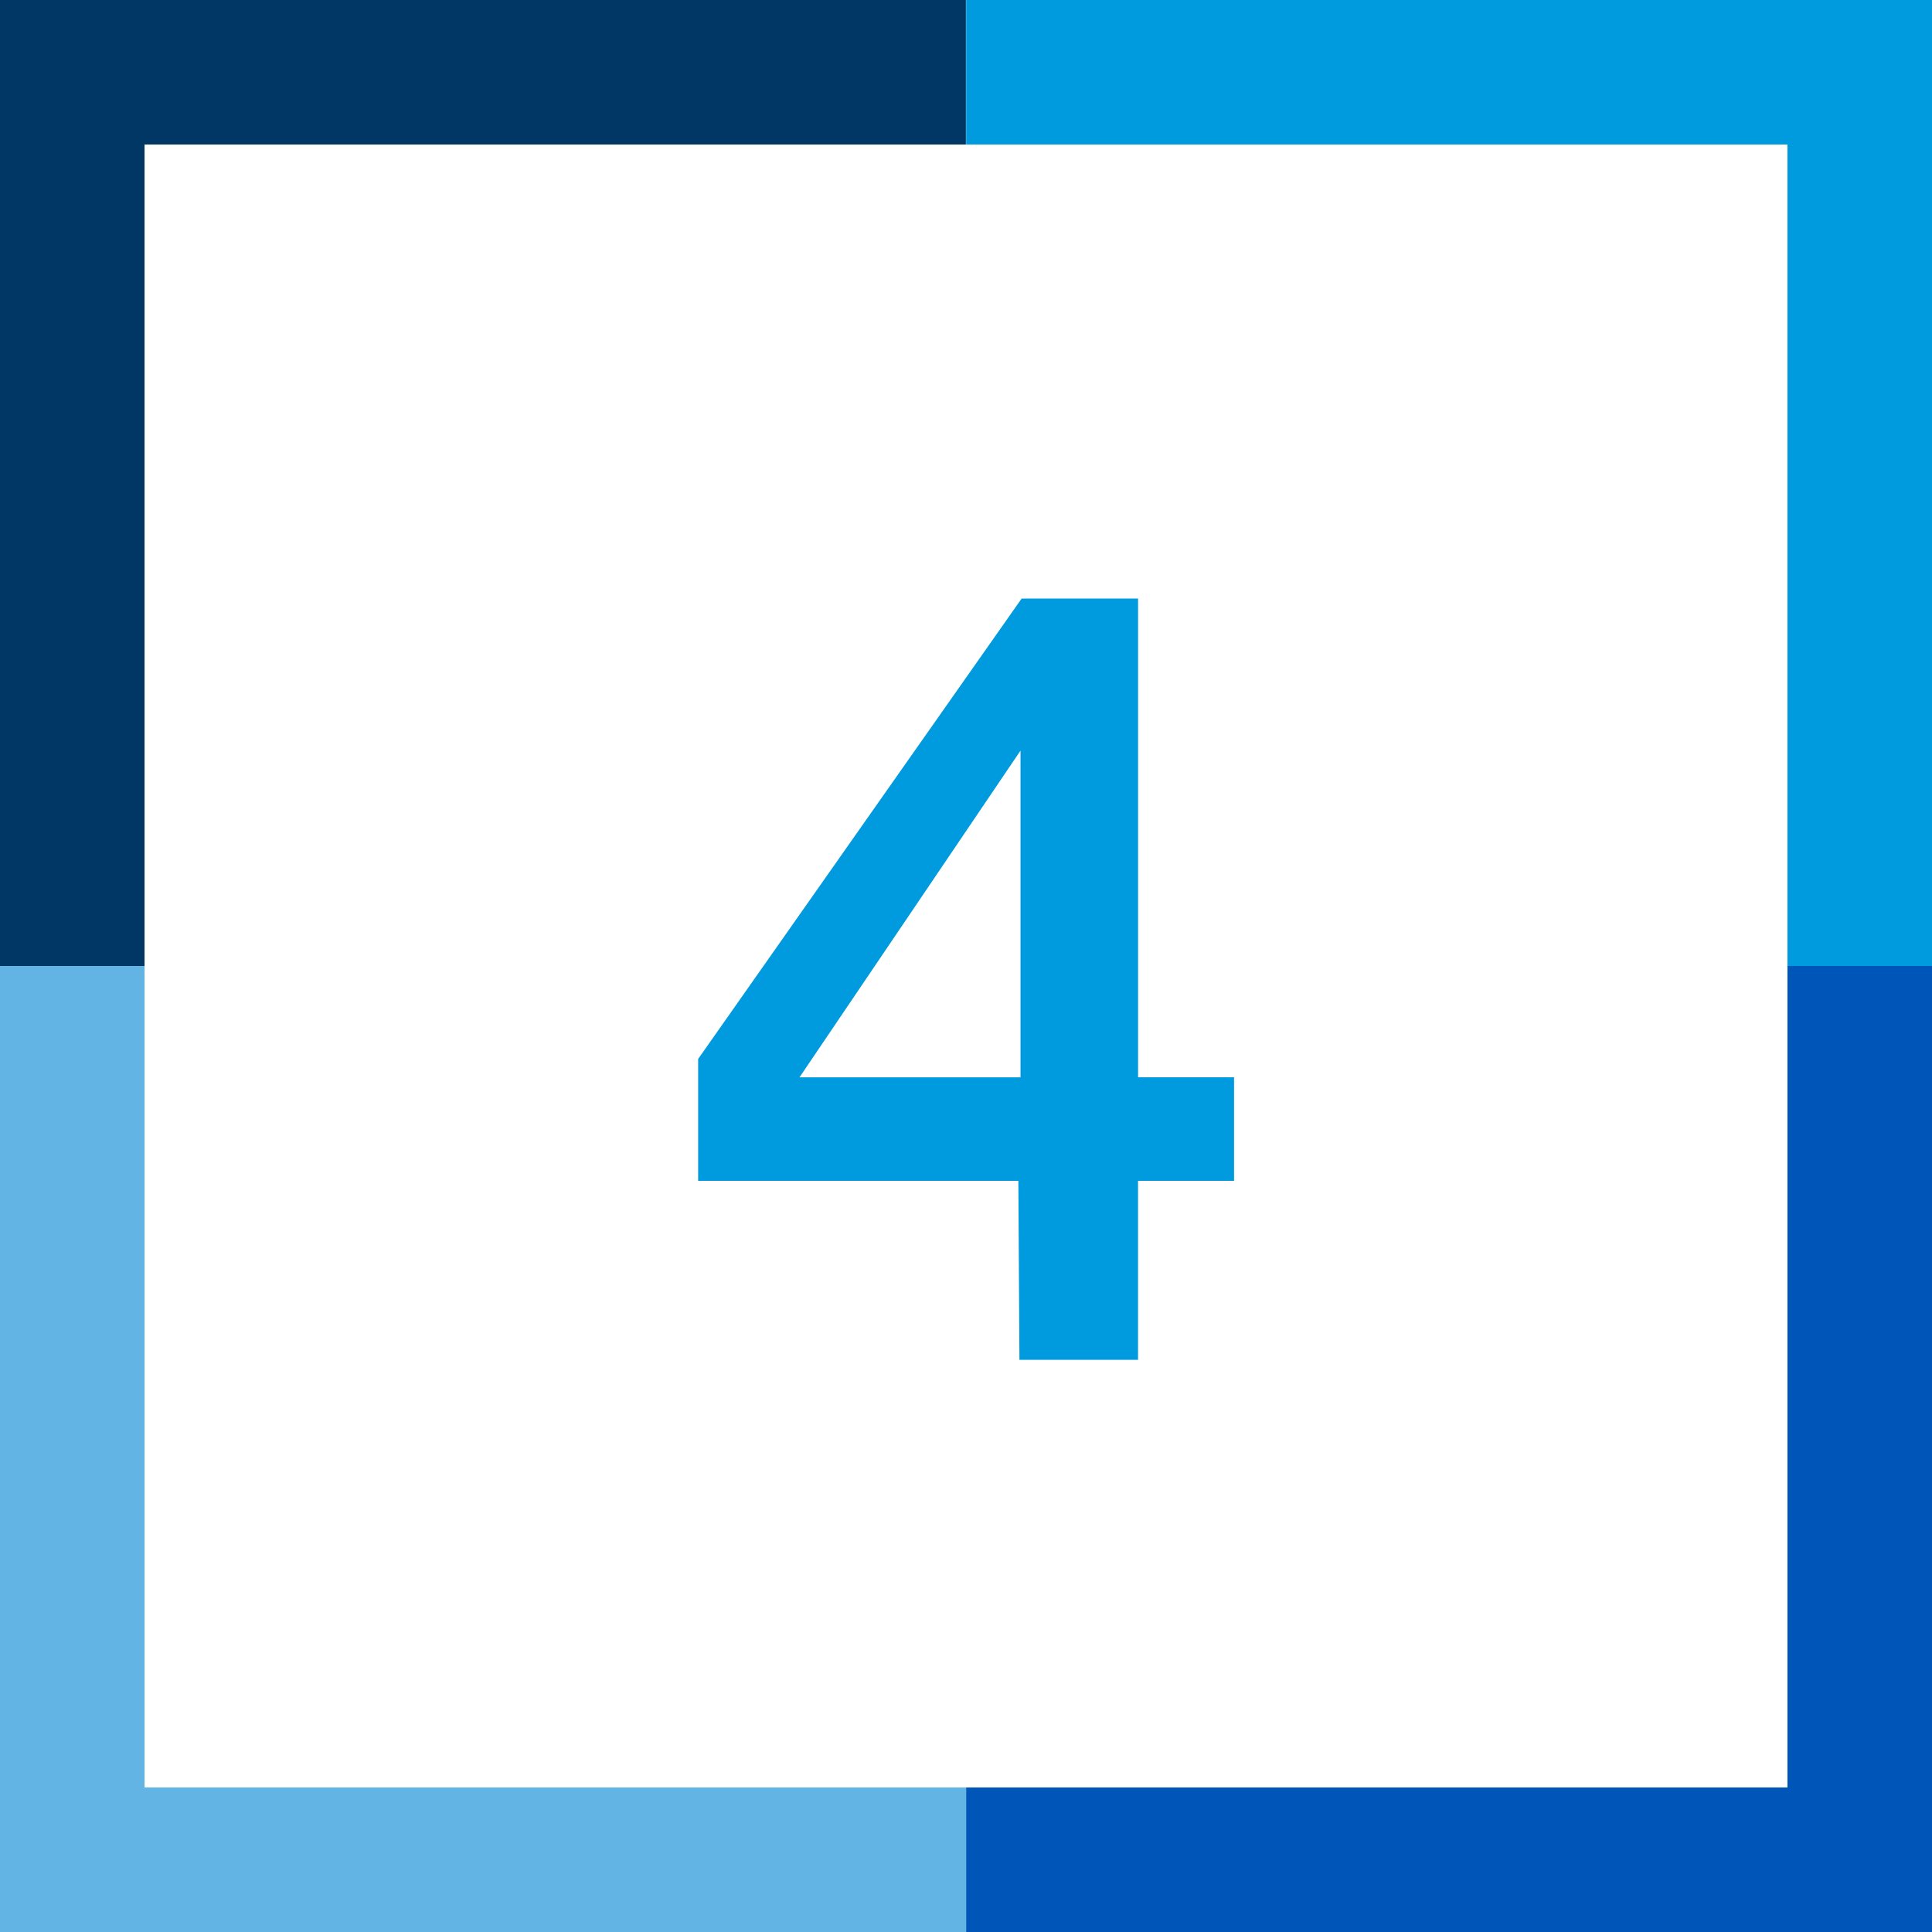 <?xml version="1.0" encoding="utf-8"?>
<!-- Generator: Adobe Illustrator 16.0.0, SVG Export Plug-In . SVG Version: 6.00 Build 0)  -->
<!DOCTYPE svg PUBLIC "-//W3C//DTD SVG 1.1//EN" "http://www.w3.org/Graphics/SVG/1.1/DTD/svg11.dtd">
<svg version="1.1" id="Шар_1" xmlns="http://www.w3.org/2000/svg" xmlns:xlink="http://www.w3.org/1999/xlink" x="0px" y="0px"
	 width="59px" height="59px" viewBox="0 0 59 59" style="enable-background:new 0 0 59 59;" xml:space="preserve">
<g>
	<polygon style="fill:#003764;" points="4.414,4.414 29.497,4.414 29.497,0 0,0 0,29.5 4.414,29.5 	"/>
	<polygon style="fill:#61B4E4;" points="4.414,54.586 4.414,29.5 0,29.5 0,59 29.504,59 29.504,54.586 	"/>
	<polygon style="fill:#0055B8;" points="54.586,29.5 54.586,54.586 29.504,54.586 29.504,59 59,59 59,29.5 	"/>
	<polygon style="fill:#009BDE;" points="29.504,0 29.504,4.414 54.586,4.414 54.586,29.5 59,29.5 59,0 	"/>
	<g>
		<path style="fill:#009BDE;" d="M37.685,36.061h-2.931v5.466h-3.622l-0.033-5.466h-9.779v-3.722l9.879-14.06h3.556v14.62h2.931
			V36.061z M31.165,22.922l-6.75,9.978h6.75V22.922z"/>
	</g>
</g>
</svg>
